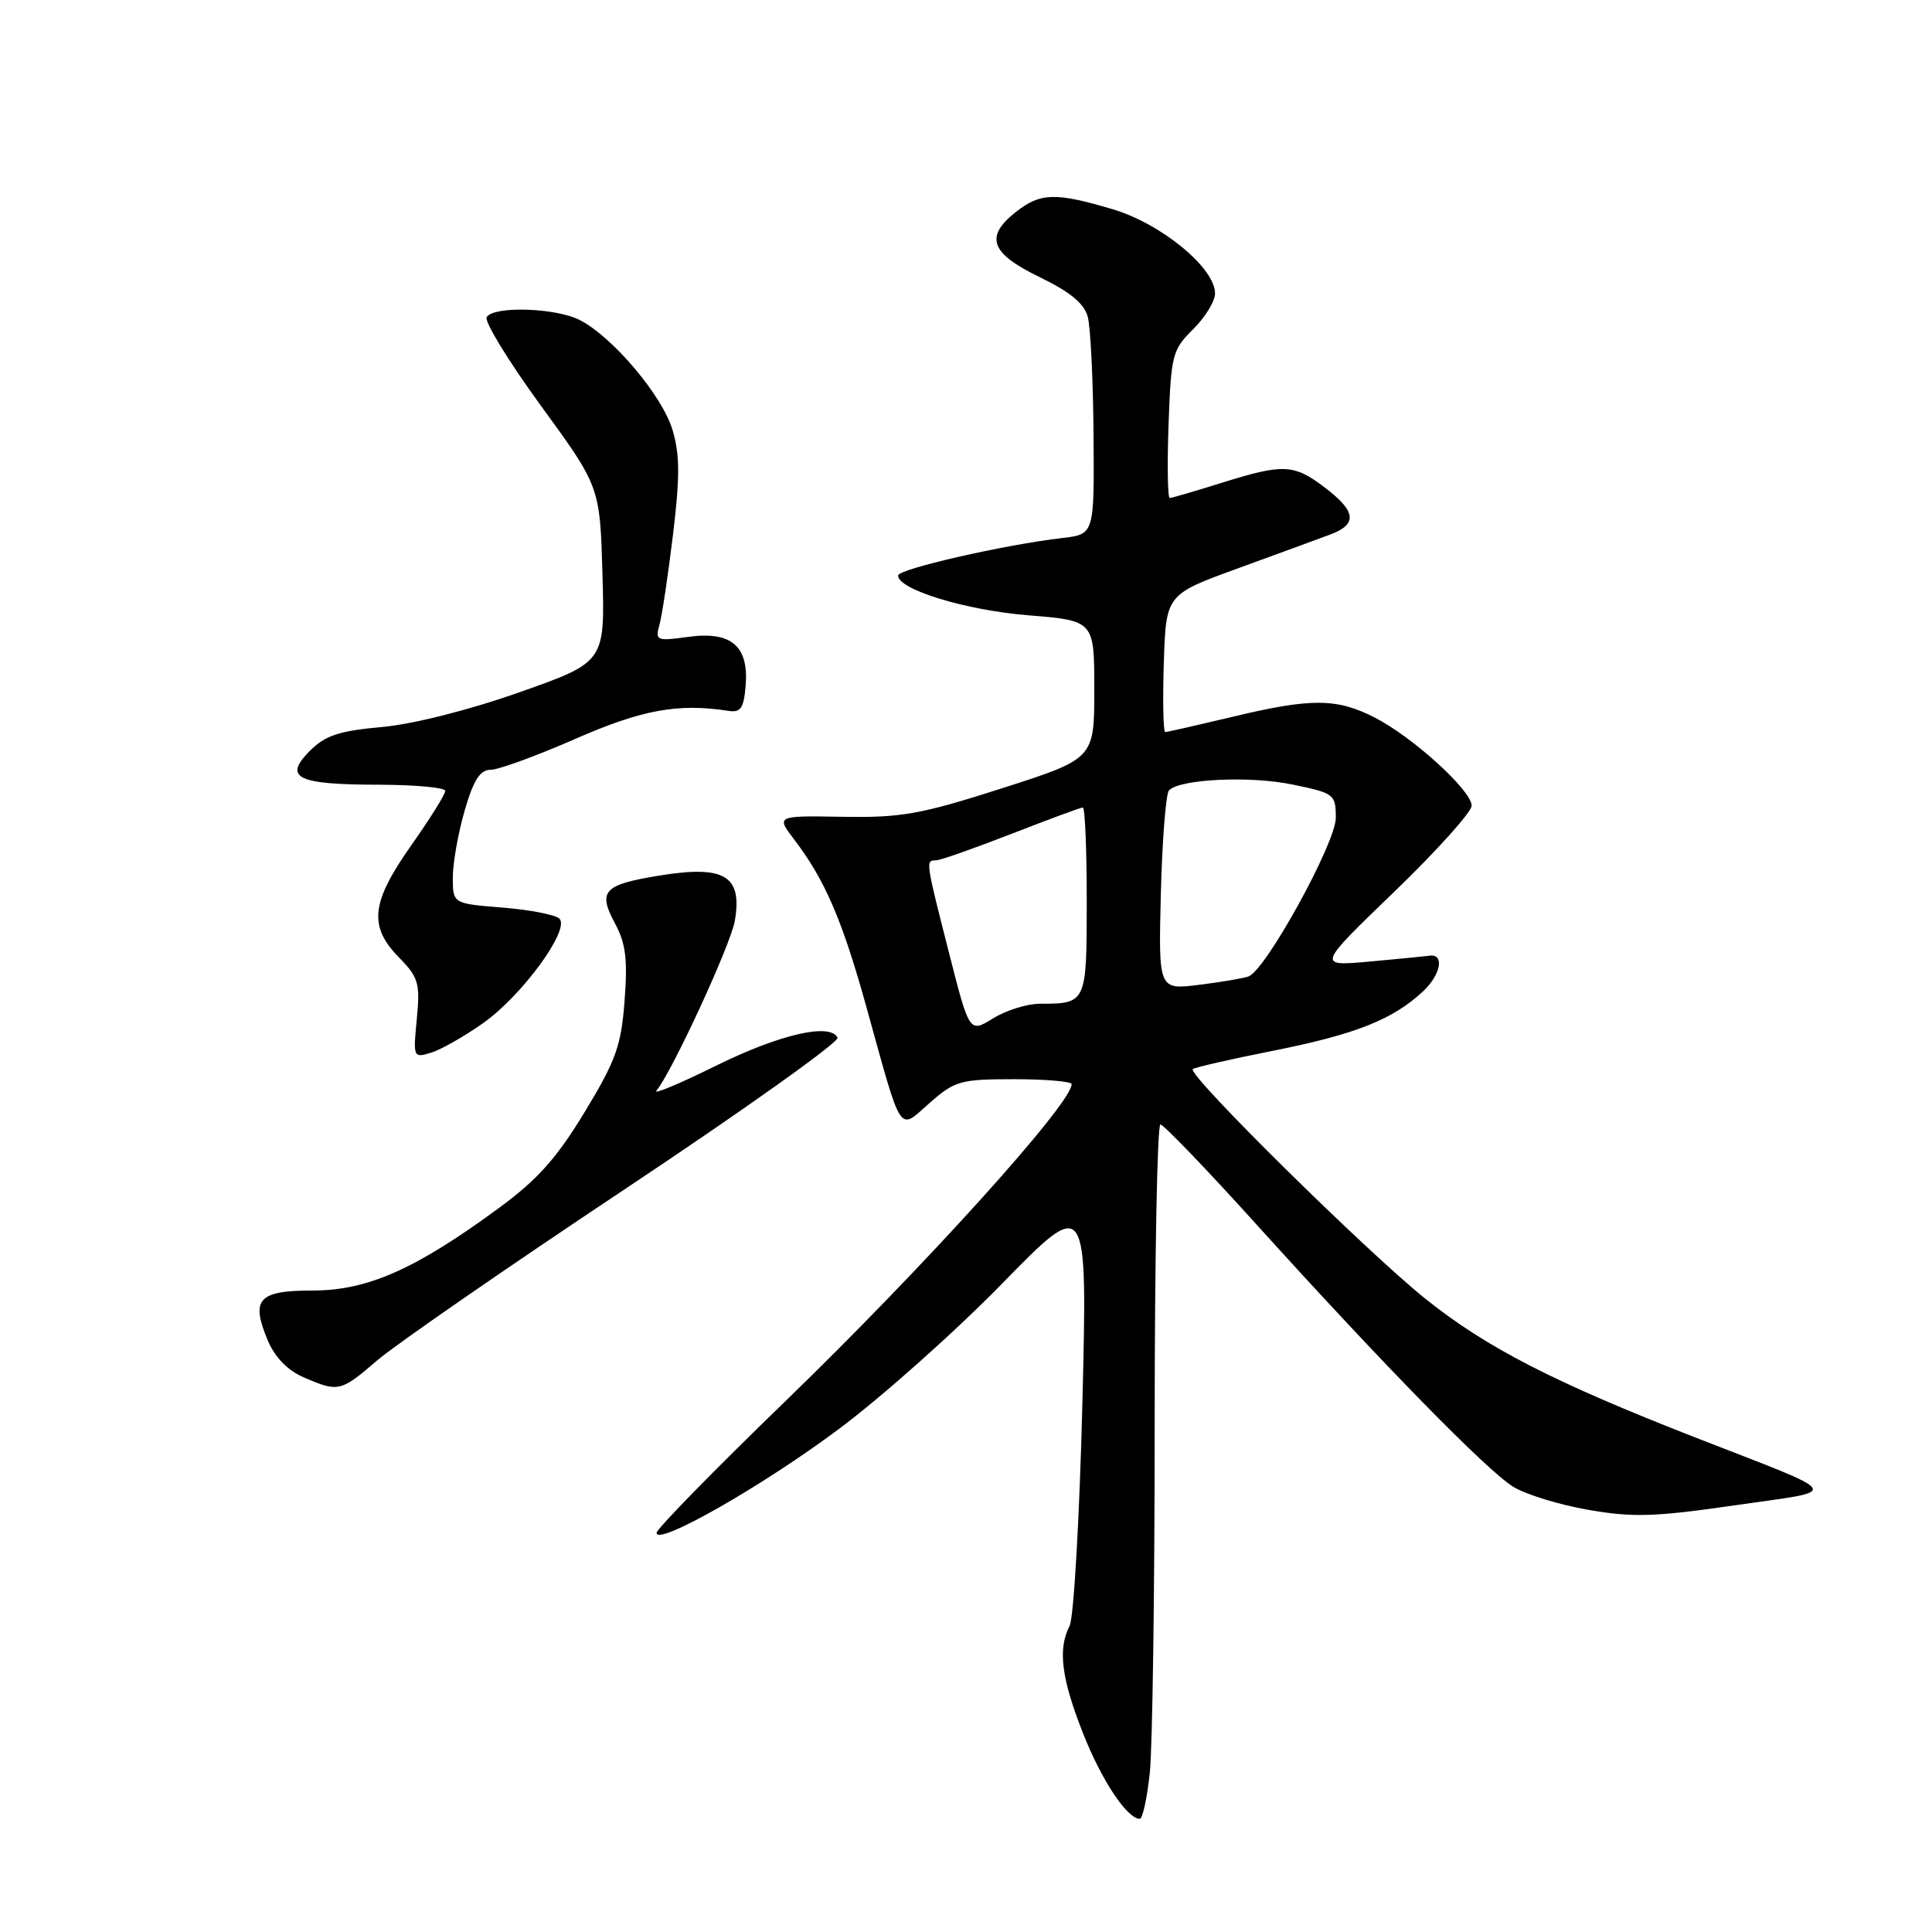 <?xml version="1.0" encoding="UTF-8" standalone="no"?>
<!DOCTYPE svg PUBLIC "-//W3C//DTD SVG 1.1//EN" "http://www.w3.org/Graphics/SVG/1.1/DTD/svg11.dtd" >
<svg xmlns="http://www.w3.org/2000/svg" xmlns:xlink="http://www.w3.org/1999/xlink" version="1.1" viewBox="0 0 256 256">
 <g >
 <path fill="currentColor"
d=" M 152.36 234.85 C 152.71 231.47 153.00 210.77 153.00 188.85 C 153.00 166.93 153.34 149.00 153.76 149.00 C 154.17 149.00 159.91 154.96 166.49 162.25 C 183.30 180.84 196.98 194.81 200.50 197.00 C 202.15 198.02 206.63 199.40 210.45 200.06 C 216.36 201.09 219.26 201.00 229.88 199.46 C 244.19 197.39 244.75 198.32 224.50 190.42 C 205.88 183.14 197.01 178.59 188.94 172.15 C 181.16 165.93 157.27 142.36 158.05 141.66 C 158.30 141.44 163.04 140.35 168.60 139.25 C 179.60 137.06 184.49 135.13 188.53 131.39 C 190.94 129.15 191.45 126.32 189.38 126.64 C 188.89 126.71 185.35 127.06 181.50 127.41 C 174.50 128.04 174.50 128.04 184.75 118.16 C 190.39 112.72 195.00 107.59 195.00 106.76 C 195.00 104.75 187.20 97.65 182.14 95.07 C 177.09 92.49 173.71 92.48 163.19 95.01 C 158.61 96.10 154.66 97.00 154.40 97.00 C 154.14 97.00 154.05 92.90 154.21 87.89 C 154.50 78.78 154.50 78.78 164.00 75.32 C 169.22 73.42 174.74 71.40 176.25 70.83 C 179.90 69.47 179.72 67.78 175.57 64.62 C 171.45 61.48 170.05 61.41 161.84 63.99 C 158.35 65.08 155.28 65.98 155.00 65.99 C 154.72 66.00 154.65 61.61 154.84 56.25 C 155.17 47.02 155.34 46.35 158.09 43.63 C 159.69 42.05 161.00 39.92 161.00 38.88 C 161.00 35.50 153.89 29.65 147.45 27.73 C 139.85 25.47 137.87 25.53 134.63 28.07 C 130.44 31.37 131.22 33.55 137.74 36.71 C 141.82 38.69 143.67 40.22 144.14 42.00 C 144.50 43.38 144.85 50.42 144.90 57.65 C 145.00 70.80 145.00 70.80 140.75 71.29 C 133.04 72.19 119.00 75.40 119.00 76.26 C 119.00 78.12 127.97 80.86 136.25 81.53 C 145.00 82.24 145.00 82.24 145.00 91.38 C 145.00 100.53 145.00 100.53 132.75 104.46 C 121.97 107.91 119.44 108.36 111.66 108.23 C 102.82 108.08 102.82 108.08 105.27 111.29 C 109.33 116.62 111.62 121.96 114.82 133.50 C 119.62 150.78 118.99 149.83 123.20 146.13 C 126.53 143.21 127.27 143.00 134.38 143.00 C 138.57 143.00 142.00 143.30 142.00 143.66 C 142.00 146.23 122.52 167.80 104.04 185.69 C 94.67 194.76 87.00 202.60 87.00 203.11 C 87.00 204.91 101.01 196.93 111.17 189.34 C 116.85 185.10 126.59 176.43 132.80 170.07 C 144.10 158.51 144.10 158.51 143.42 186.01 C 143.04 201.13 142.28 214.38 141.72 215.46 C 140.14 218.51 140.64 222.44 143.54 229.75 C 145.99 235.95 149.36 241.00 151.03 241.00 C 151.41 241.00 152.00 238.23 152.36 234.85 Z  M 49.99 180.25 C 52.39 178.19 67.19 167.95 82.90 157.50 C 98.61 147.05 111.24 138.05 110.98 137.50 C 110.02 135.50 103.30 137.05 94.82 141.24 C 90.05 143.60 86.52 145.07 86.98 144.52 C 89.06 142.00 96.84 125.15 97.37 122.00 C 98.39 116.03 96.01 114.61 87.36 116.02 C 79.98 117.22 79.19 118.07 81.47 122.32 C 82.92 125.00 83.18 127.11 82.76 132.60 C 82.31 138.59 81.61 140.53 77.46 147.37 C 73.76 153.47 71.21 156.33 66.09 160.08 C 55.08 168.17 48.70 171.00 41.47 171.00 C 34.22 171.00 33.19 172.13 35.47 177.59 C 36.41 179.83 38.09 181.57 40.21 182.49 C 44.84 184.50 45.13 184.44 49.99 180.25 Z  M 64.00 135.58 C 69.17 131.94 75.57 123.17 74.13 121.73 C 73.61 121.21 70.22 120.55 66.59 120.26 C 60.00 119.73 60.00 119.73 60.00 116.27 C 60.00 114.36 60.71 110.38 61.57 107.40 C 62.75 103.34 63.61 102.00 65.02 102.00 C 66.05 102.00 71.08 100.16 76.20 97.92 C 85.04 94.04 89.85 93.16 96.50 94.19 C 98.15 94.45 98.55 93.86 98.80 90.87 C 99.24 85.61 96.90 83.60 91.20 84.39 C 86.97 84.97 86.80 84.89 87.39 82.75 C 87.73 81.51 88.54 76.14 89.18 70.81 C 90.10 63.20 90.09 60.23 89.11 56.96 C 87.75 52.43 81.22 44.68 76.85 42.42 C 73.68 40.78 65.42 40.51 64.49 42.02 C 64.14 42.58 67.38 47.87 71.68 53.77 C 79.50 64.50 79.50 64.50 79.83 76.12 C 80.16 87.73 80.16 87.73 68.83 91.73 C 62.08 94.11 54.69 95.97 50.54 96.34 C 44.90 96.85 43.10 97.45 41.04 99.51 C 37.50 103.07 39.34 103.97 50.25 103.98 C 55.06 103.99 59.00 104.36 59.00 104.80 C 59.00 105.25 56.98 108.49 54.50 112.00 C 49.16 119.58 48.81 122.72 52.86 126.86 C 55.46 129.51 55.68 130.28 55.23 135.01 C 54.73 140.13 54.77 140.21 57.11 139.49 C 58.43 139.09 61.52 137.33 64.00 135.58 Z  M 125.73 126.18 C 122.64 114.07 122.63 114.00 124.02 114.00 C 124.58 114.00 129.07 112.42 134.00 110.50 C 138.93 108.58 143.19 107.00 143.48 107.00 C 143.77 107.00 144.00 112.58 144.00 119.39 C 144.00 132.94 143.97 133.00 137.79 133.00 C 136.11 133.00 133.32 133.87 131.59 134.94 C 128.45 136.88 128.45 136.88 125.73 126.18 Z  M 153.82 118.34 C 154.00 111.28 154.49 105.15 154.90 104.72 C 156.36 103.22 165.65 102.78 171.29 103.96 C 176.82 105.10 177.00 105.25 177.00 108.38 C 177.00 111.68 167.75 128.50 165.45 129.38 C 164.82 129.62 161.88 130.12 158.91 130.49 C 153.50 131.17 153.50 131.17 153.82 118.34 Z "/>
</g>
</svg>